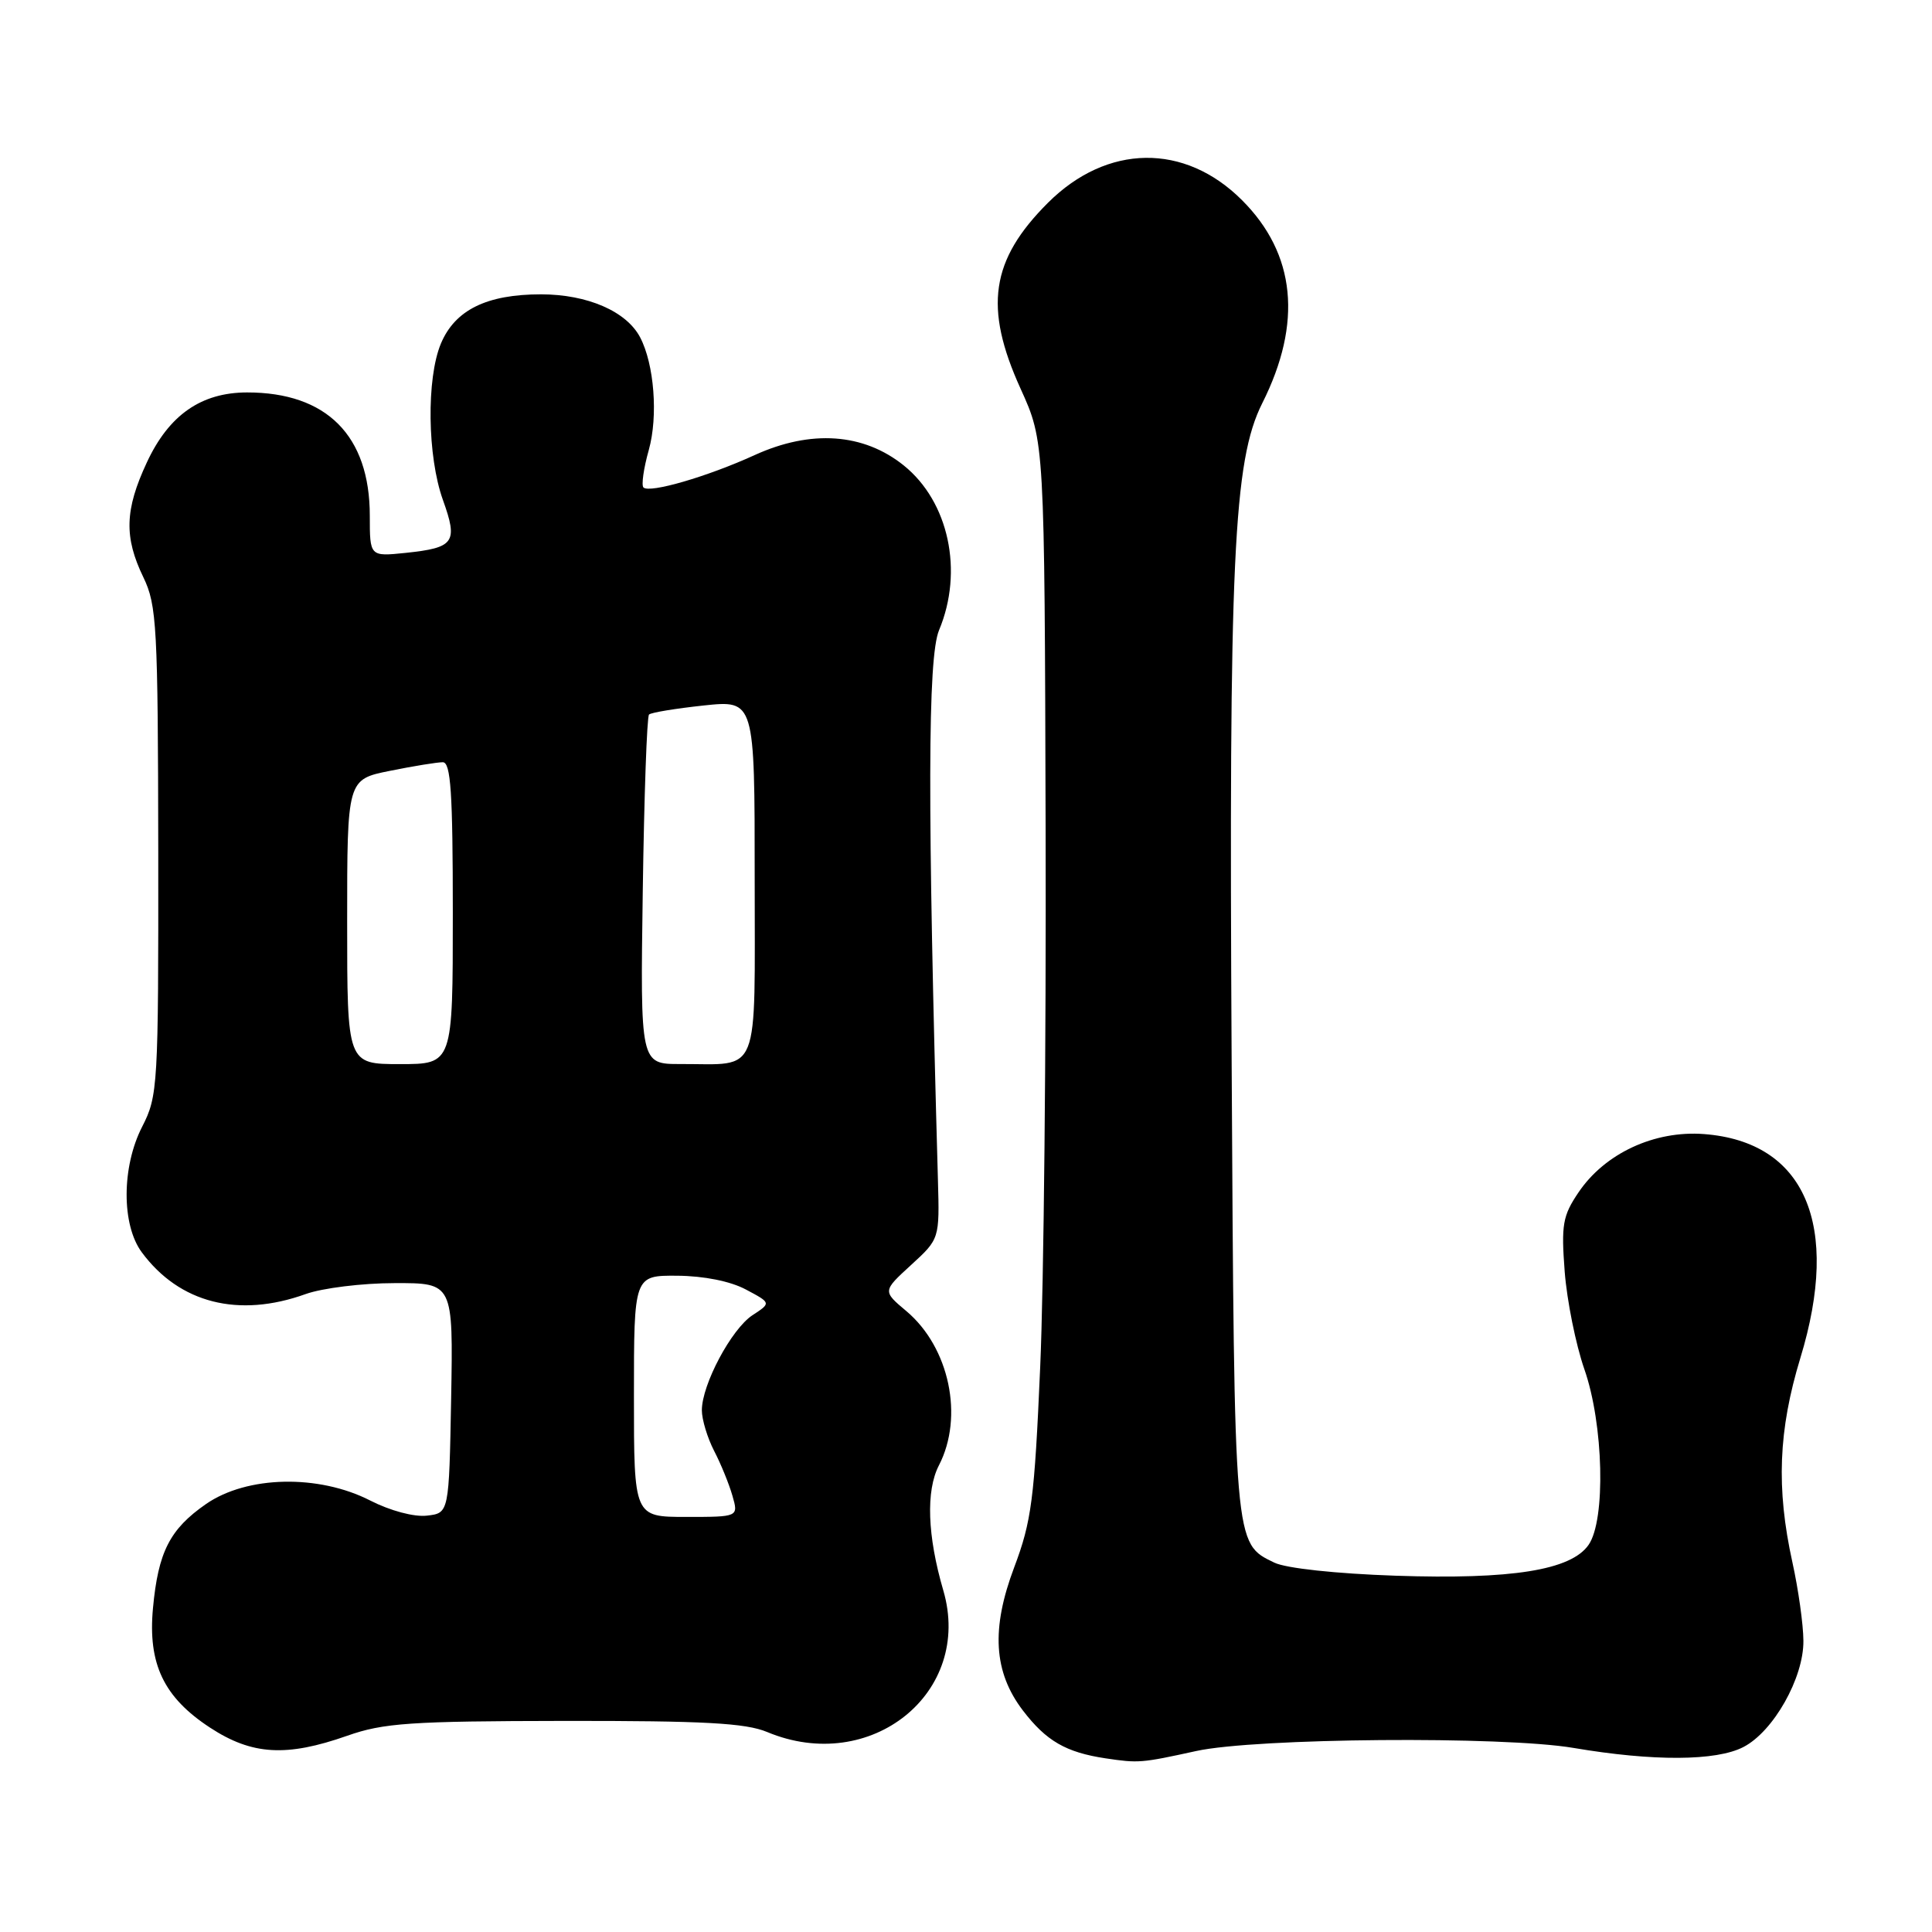 <?xml version="1.0" encoding="UTF-8" standalone="no"?>
<!DOCTYPE svg PUBLIC "-//W3C//DTD SVG 1.1//EN" "http://www.w3.org/Graphics/SVG/1.1/DTD/svg11.dtd" >
<svg xmlns="http://www.w3.org/2000/svg" xmlns:xlink="http://www.w3.org/1999/xlink" version="1.1" viewBox="0 0 256 256">
 <g >
 <path fill="currentColor"
d=" M 158.50 232.02 C 166.38 230.29 199.15 230.02 208.50 231.61 C 219.06 233.40 227.41 233.36 231.01 231.49 C 234.99 229.44 239.01 222.32 238.96 217.41 C 238.95 215.26 238.29 210.57 237.50 207.00 C 235.34 197.19 235.64 189.52 238.56 179.93 C 243.93 162.30 239.18 151.29 225.79 150.27 C 219.22 149.77 212.64 152.83 209.16 158.00 C 207.06 161.10 206.86 162.29 207.33 168.50 C 207.63 172.35 208.80 178.16 209.93 181.41 C 212.49 188.70 212.79 201.43 210.49 204.71 C 208.15 208.06 200.31 209.31 184.92 208.79 C 177.01 208.52 170.42 207.81 168.86 207.06 C 163.50 204.46 163.56 205.18 163.20 140.76 C 162.82 74.15 163.43 61.06 167.25 53.44 C 172.61 42.78 171.70 33.64 164.57 26.52 C 156.97 18.92 146.69 19.06 138.86 26.87 C 131.27 34.45 130.34 40.73 135.23 51.50 C 138.41 58.50 138.41 58.50 138.55 110.00 C 138.63 138.32 138.31 170.35 137.83 181.17 C 137.07 198.64 136.68 201.60 134.39 207.67 C 131.31 215.83 131.65 221.55 135.54 226.65 C 138.63 230.69 141.24 232.20 146.50 232.99 C 150.87 233.64 151.19 233.62 158.50 232.02 Z  M 46.00 230.00 C 50.82 228.30 54.38 228.06 74.78 228.03 C 93.27 228.01 98.80 228.31 101.65 229.50 C 115.37 235.23 128.96 224.29 124.99 210.73 C 122.88 203.51 122.67 197.54 124.41 194.17 C 127.74 187.73 125.80 178.54 120.11 173.74 C 116.94 171.08 116.94 171.08 120.72 167.62 C 124.50 164.16 124.50 164.16 124.28 156.33 C 122.88 106.60 122.92 87.12 124.43 83.50 C 127.70 75.69 125.72 66.48 119.76 61.68 C 114.43 57.39 107.46 56.90 100.00 60.30 C 93.74 63.16 86.06 65.39 85.26 64.59 C 84.97 64.30 85.28 62.06 85.97 59.62 C 87.22 55.14 86.69 48.26 84.82 44.70 C 83.01 41.25 77.84 39.01 71.70 39.00 C 64.49 39.00 60.29 41.07 58.42 45.53 C 56.49 50.16 56.62 60.48 58.69 66.25 C 60.71 71.88 60.22 72.58 53.75 73.26 C 49.00 73.75 49.00 73.75 49.00 68.34 C 49.00 57.73 43.29 51.99 32.73 52.00 C 26.65 52.01 22.38 54.99 19.46 61.27 C 16.53 67.55 16.42 71.17 19.00 76.50 C 20.78 80.19 20.93 82.97 20.97 112.79 C 21.00 143.93 20.92 145.23 18.84 149.29 C 16.11 154.61 16.09 162.30 18.79 165.94 C 23.78 172.68 31.61 174.67 40.50 171.47 C 42.70 170.68 48.00 170.02 52.28 170.02 C 60.05 170.00 60.05 170.00 59.78 185.25 C 59.50 200.50 59.50 200.50 56.56 200.83 C 54.87 201.03 51.70 200.18 49.06 198.83 C 42.22 195.33 32.73 195.53 27.30 199.29 C 22.50 202.62 20.96 205.64 20.27 213.09 C 19.58 220.48 21.70 224.91 27.83 228.92 C 33.39 232.56 37.95 232.83 46.00 230.00 Z  M 84.00 185.00 C 84.00 169.00 84.00 169.00 89.75 169.04 C 93.28 169.07 96.79 169.77 98.84 170.87 C 102.19 172.65 102.19 172.65 99.71 174.27 C 96.92 176.10 93.00 183.46 93.00 186.87 C 93.00 188.09 93.73 190.51 94.62 192.24 C 95.52 193.97 96.61 196.65 97.05 198.19 C 97.86 201.00 97.86 201.00 90.93 201.00 C 84.00 201.00 84.00 201.00 84.00 185.00 Z  M 46.00 122.14 C 46.00 103.28 46.00 103.28 51.67 102.14 C 54.78 101.51 57.93 101.00 58.67 101.00 C 59.73 101.00 60.00 105.00 60.00 121.00 C 60.00 141.00 60.00 141.00 53.00 141.00 C 46.00 141.00 46.00 141.00 46.00 122.14 Z  M 85.17 118.08 C 85.35 105.48 85.72 94.95 86.00 94.68 C 86.28 94.41 89.54 93.88 93.25 93.48 C 100.00 92.77 100.00 92.77 100.00 116.27 C 100.00 143.13 100.86 140.96 90.17 140.99 C 84.84 141.00 84.84 141.00 85.17 118.08 Z "/>
</g>
</svg>